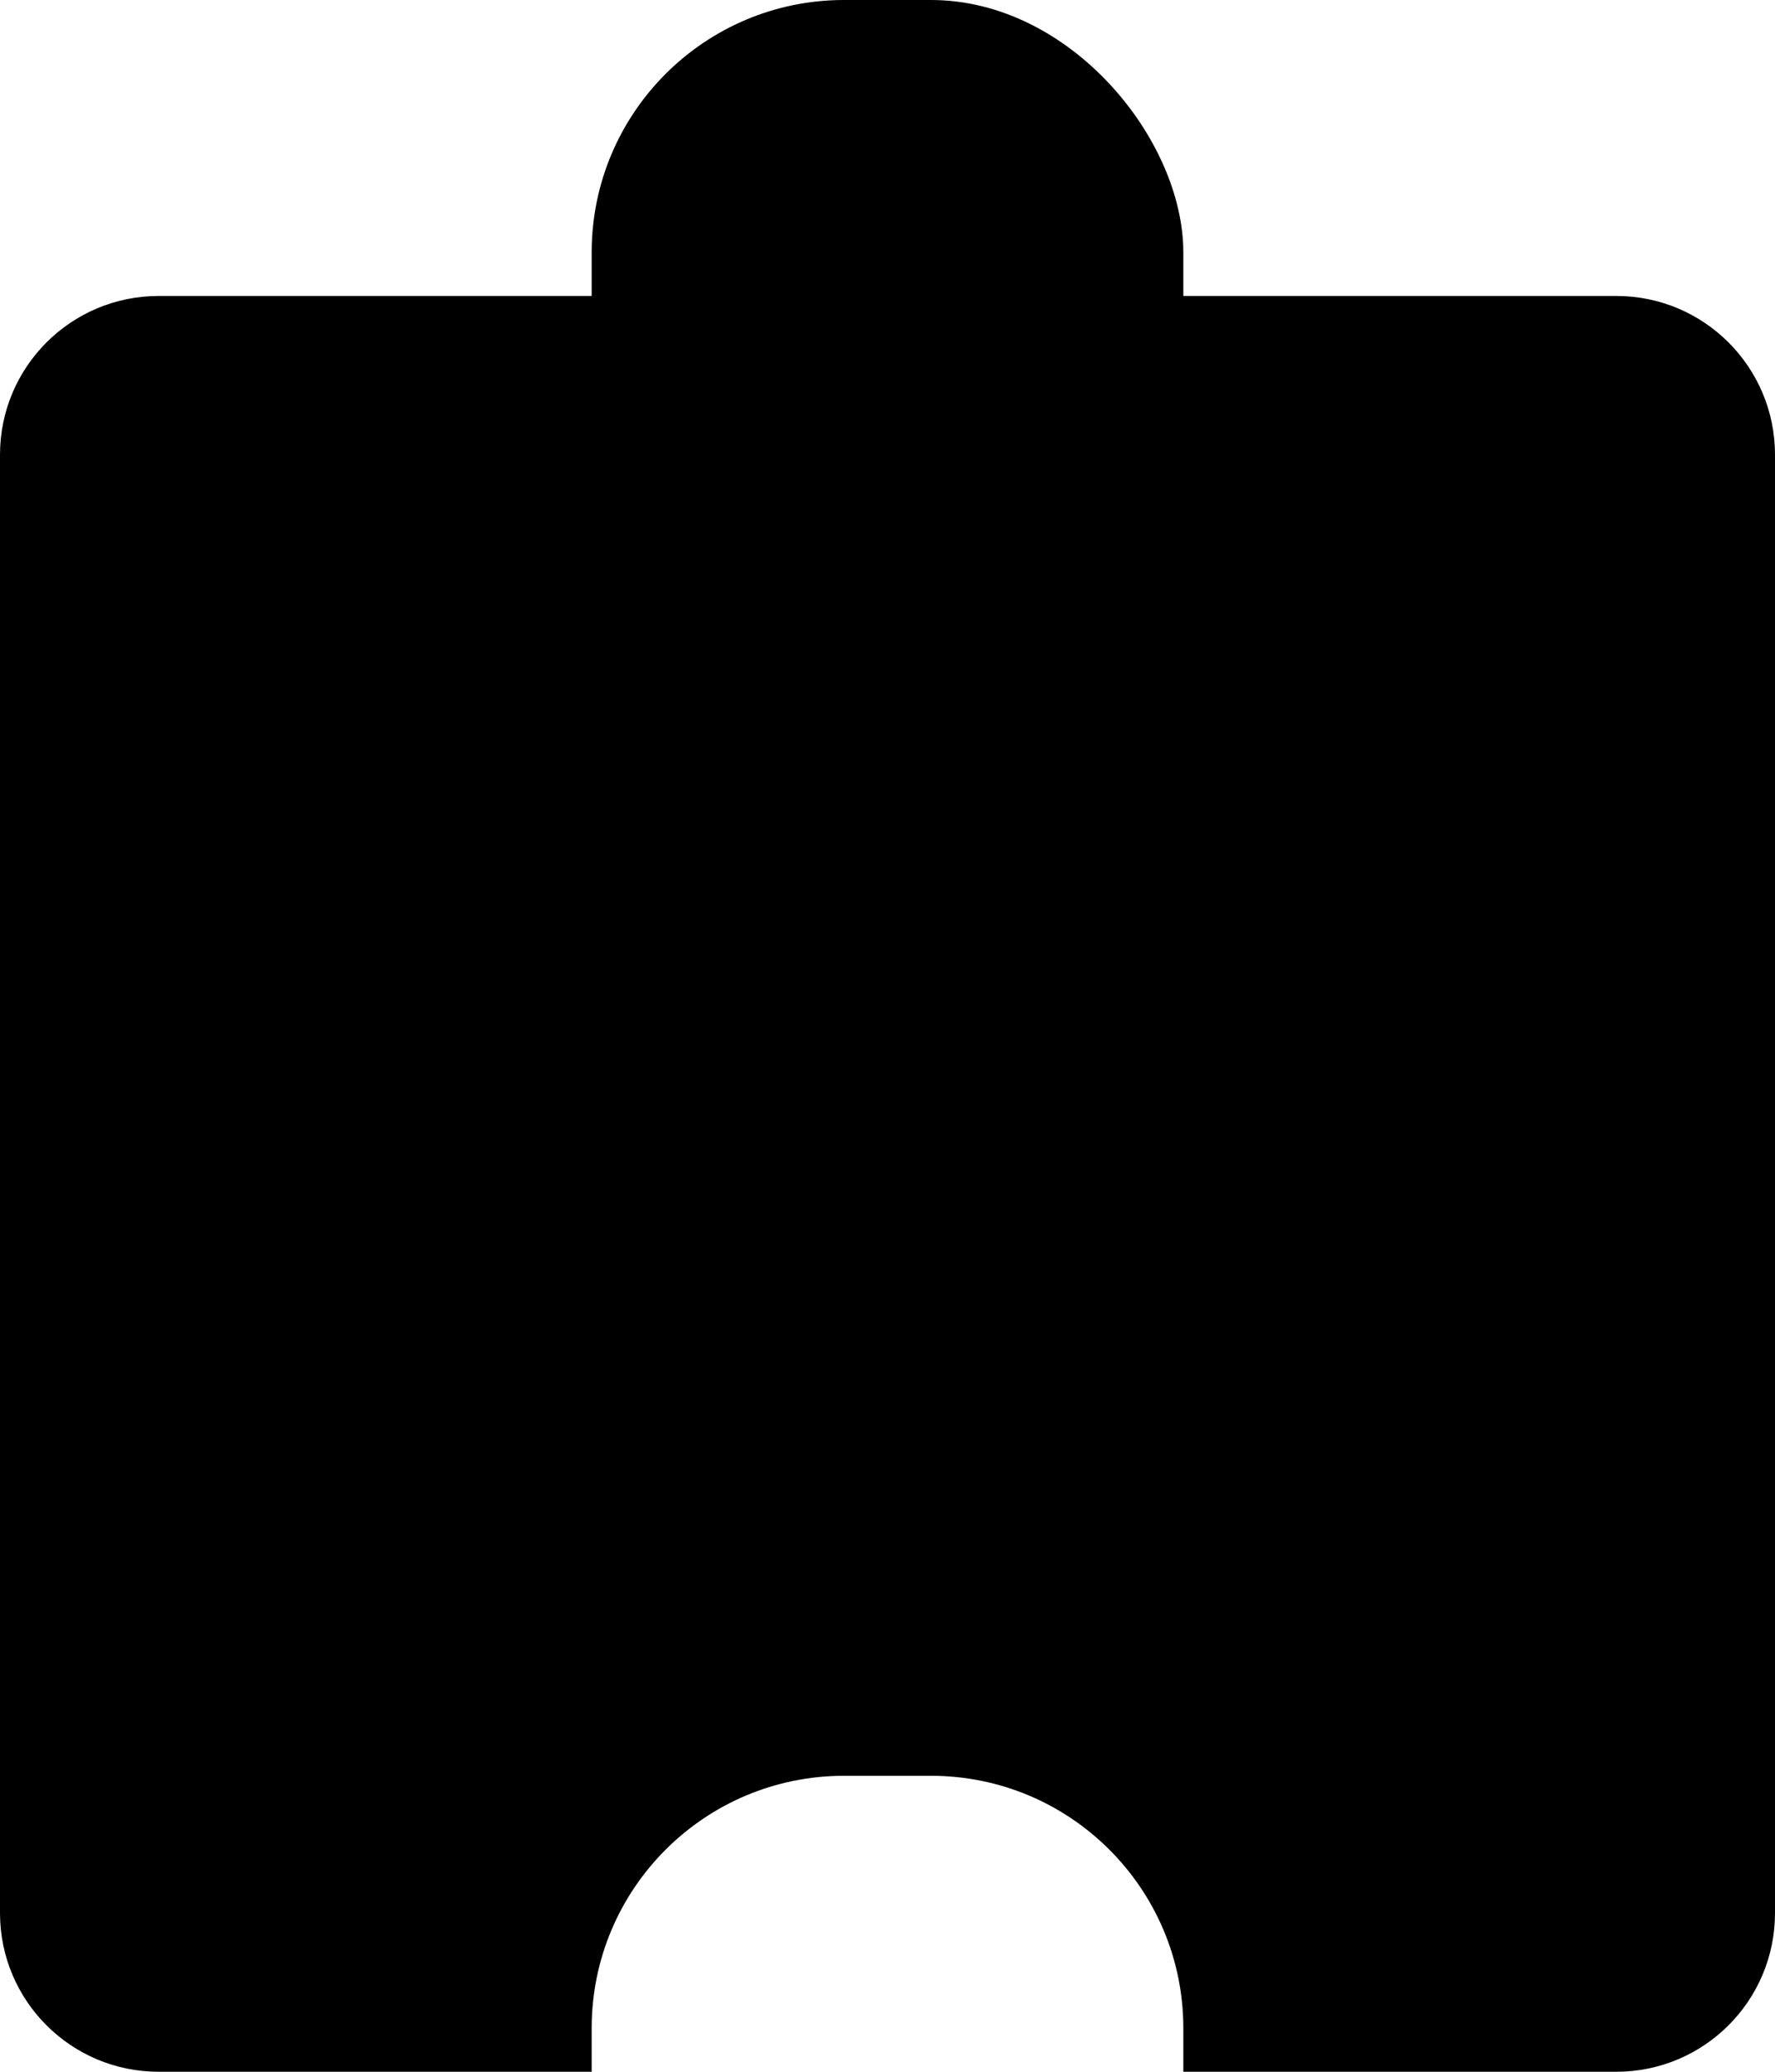 <?xml version="1.0" encoding="UTF-8"?>
<svg id="_Слой_2" data-name="Слой 2" xmlns="http://www.w3.org/2000/svg" viewBox="0 0 102 119">
  <defs>
    <style>
      .cls-1 {
        fill: #000;
        stroke-width: 0px;
      }
    </style>
  </defs>
  <g id="_Слой_2-2" data-name=" Слой 2">
    <rect class="cls-1" x="34" width="34" height="34" rx="14.5" ry="14.5"/>
    <path class="cls-1" d="M92.88,17H9.12c-5.04,0-9.12,4.08-9.12,9.12v83.76c0,5.04,4.08,9.12,9.12,9.12h24.88v-2.5c0-8.01,6.49-14.5,14.5-14.5h5c8.01,0,14.5,6.49,14.5,14.5v2.5h24.88c5.04,0,9.12-4.08,9.12-9.12V26.12c0-5.04-4.08-9.12-9.12-9.12Z"/>
  </g>
</svg>